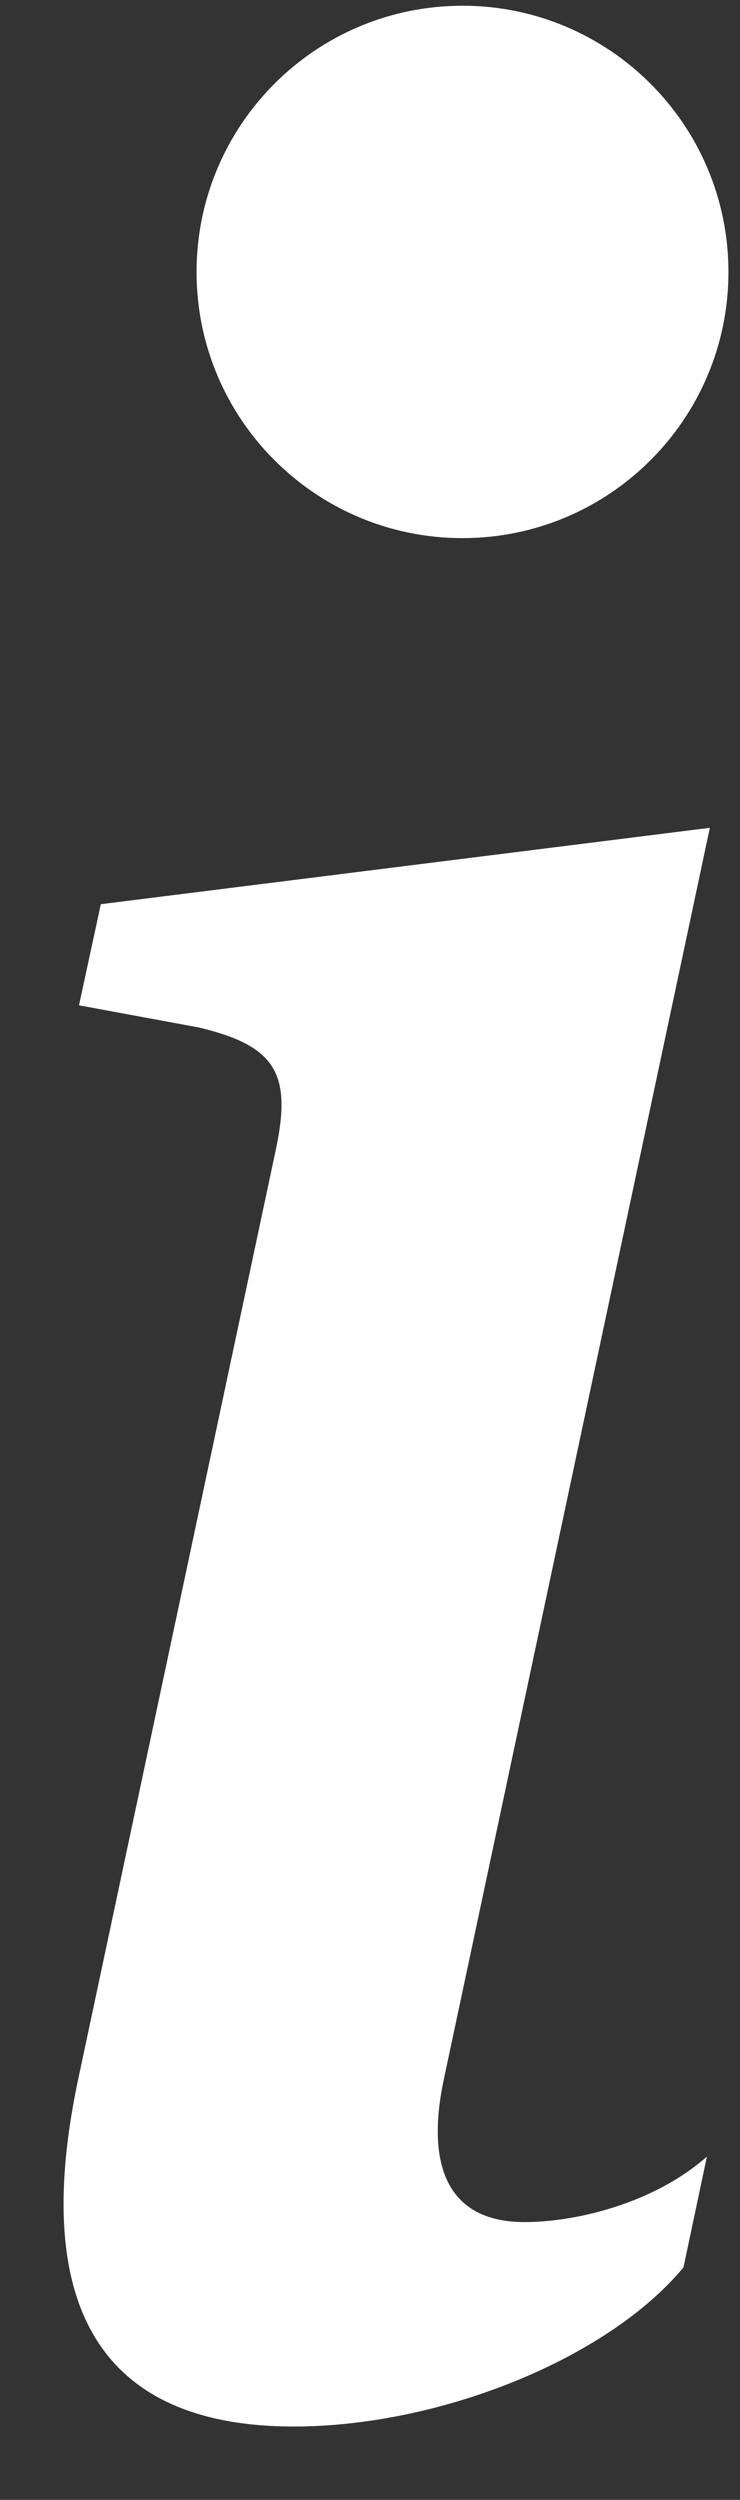 <svg width="8" height="27" viewBox="0 0 8 27" fill="none" xmlns="http://www.w3.org/2000/svg">
<rect x="0" y="0" width="8" height="27" fill="#333333" stroke="none"/>
<path d="M7.674 8.941L1.09 9.766L0.854 10.858L2.148 11.097C2.993 11.298 3.16 11.603 2.976 12.445L0.854 22.416C0.296 24.995 1.156 26.208 3.177 26.208C4.744 26.208 6.564 25.483 7.389 24.489L7.642 23.293C7.067 23.799 6.227 24 5.67 24C4.879 24 4.592 23.445 4.796 22.468L7.674 8.941Z" fill="white"/>
<path d="M5 5.812C6.588 5.812 7.875 4.525 7.875 2.938C7.875 1.35 6.588 0.062 5 0.062C3.412 0.062 2.125 1.35 2.125 2.938C2.125 4.525 3.412 5.812 5 5.812Z" fill="white"/>
</svg>
